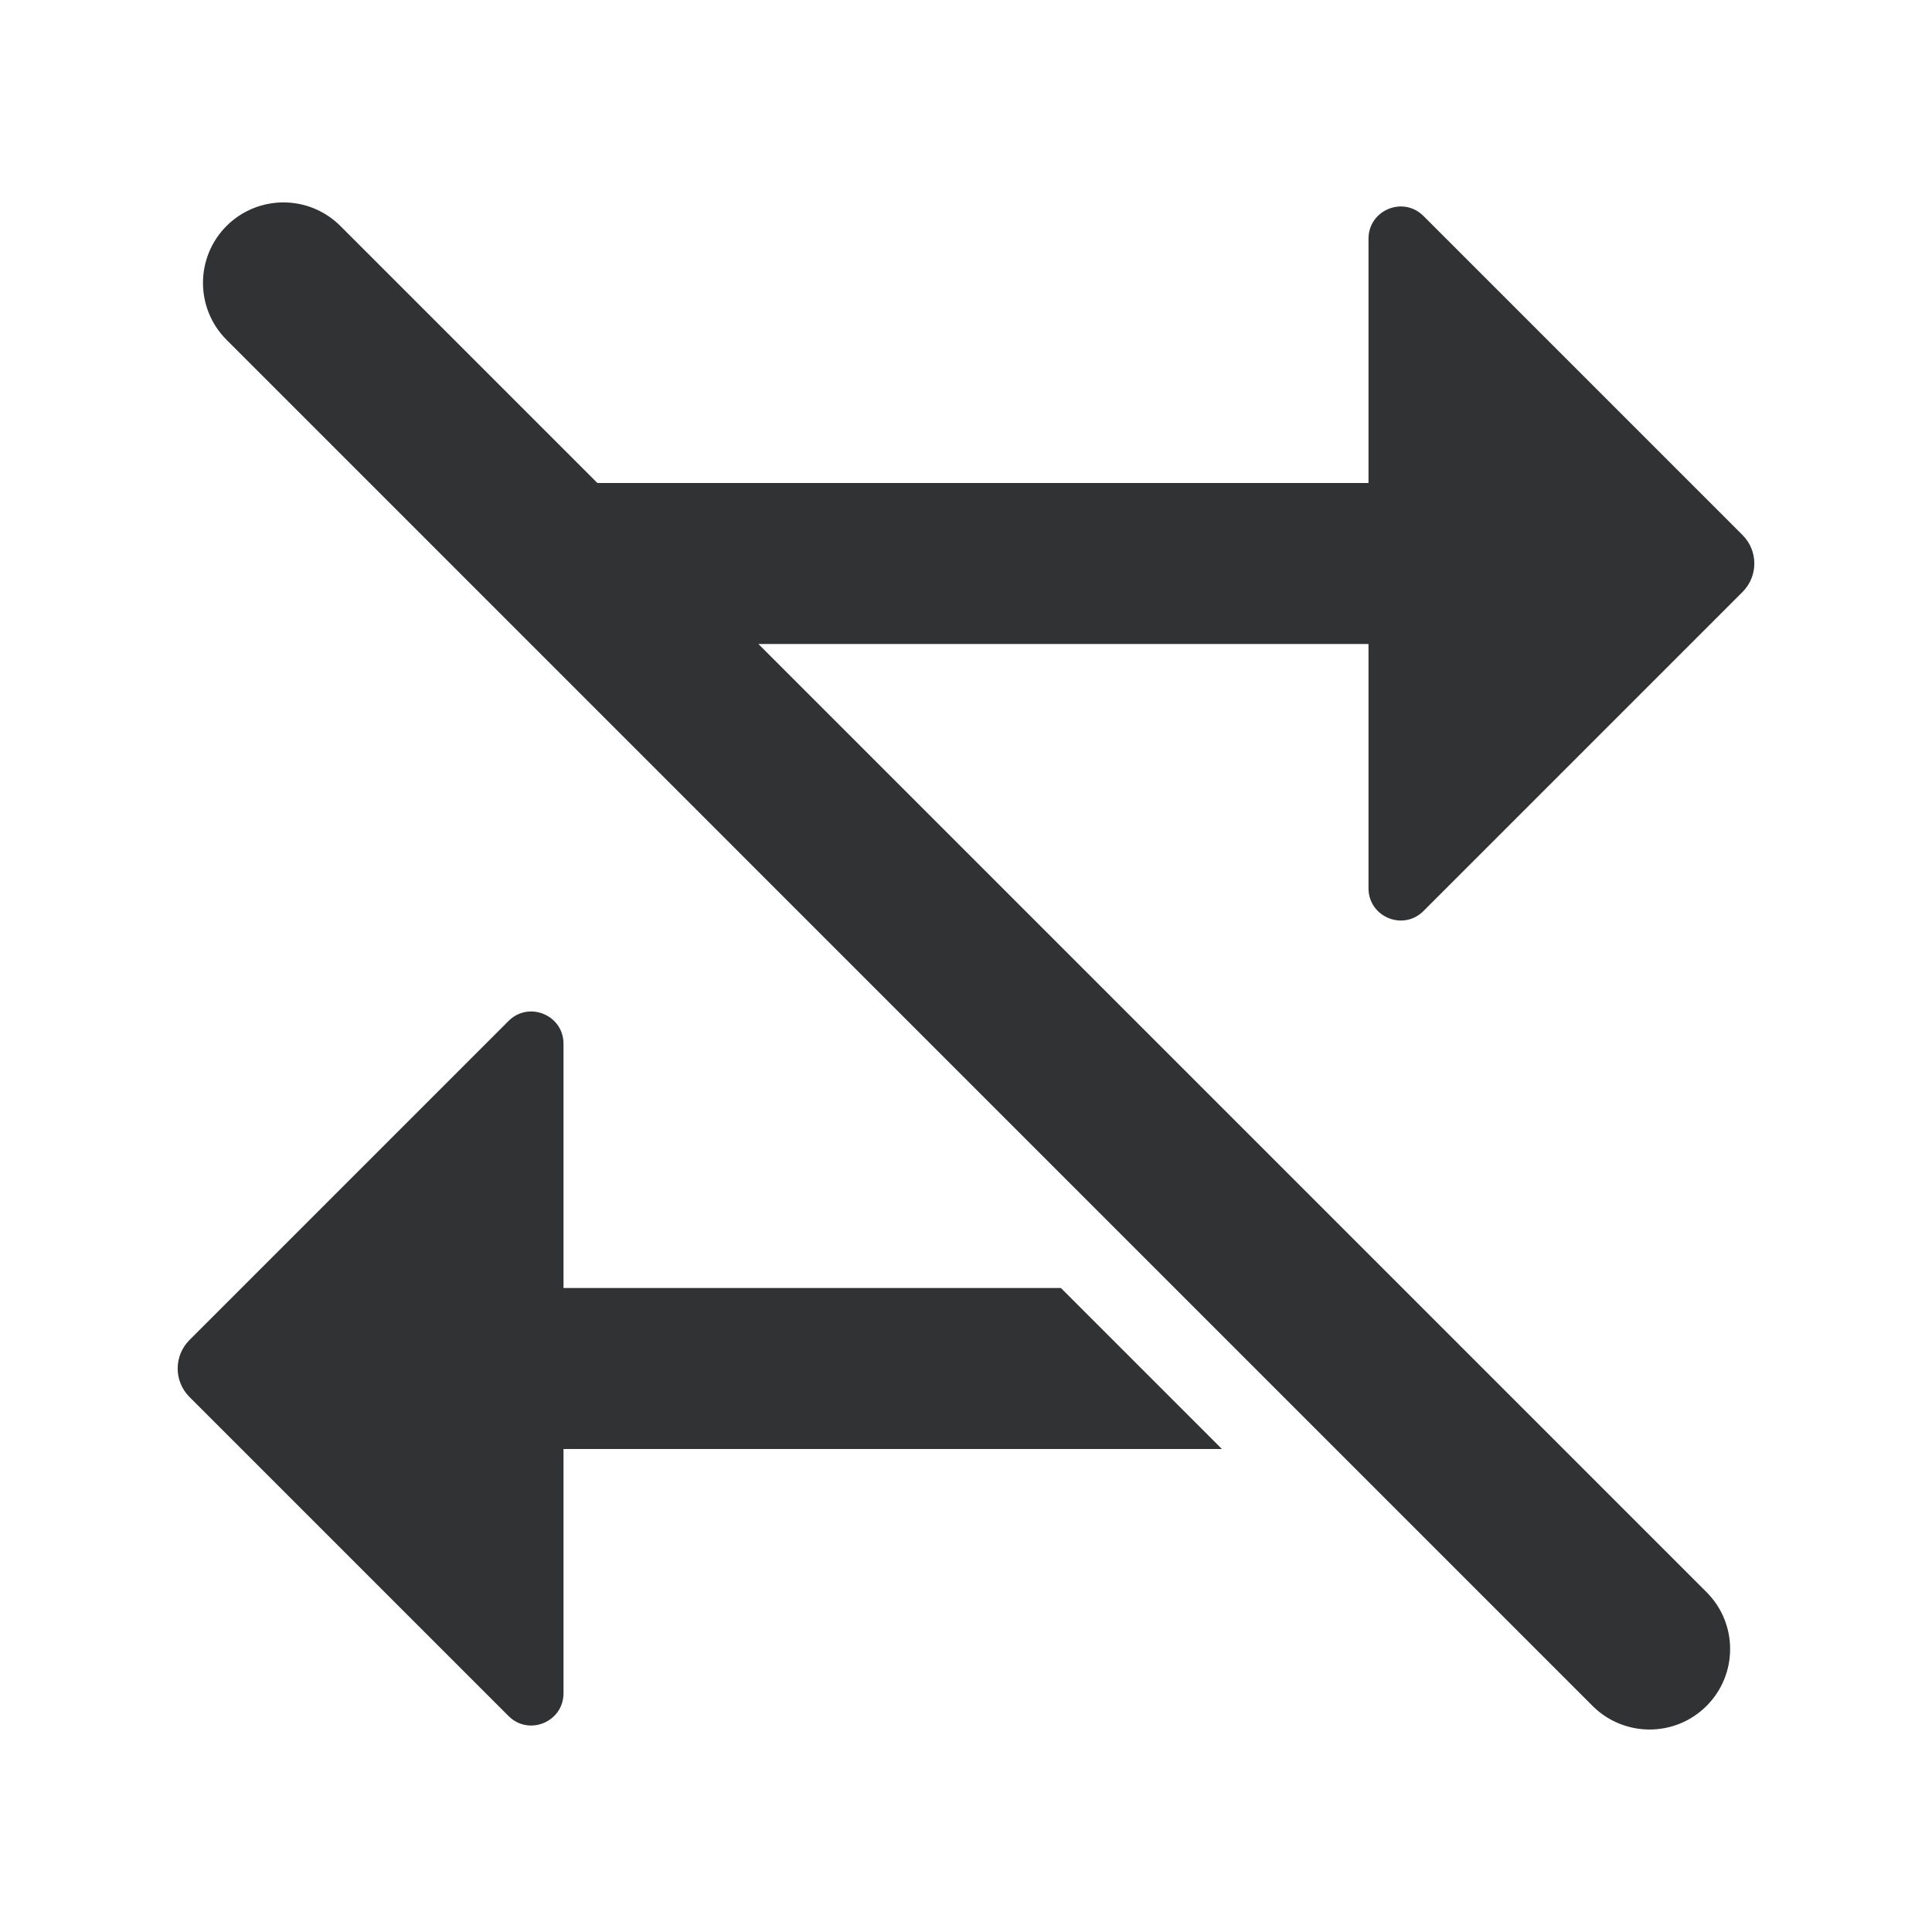 <svg width="24" height="24" viewBox="0 0 24 24" fill="none" xmlns="http://www.w3.org/2000/svg">
<path fill-rule="evenodd" clip-rule="evenodd" d="M2.808 4.215C2.424 3.824 2.426 3.196 2.814 2.807C3.205 2.417 3.838 2.417 4.228 2.807L7.421 6H17V2.966C17 2.609 17.431 2.431 17.683 2.683L21.646 6.646C21.842 6.842 21.842 7.158 21.646 7.354L17.683 11.317C17.431 11.569 17 11.391 17 11.034V8H9.421L21.199 19.778C21.59 20.168 21.59 20.801 21.199 21.192C20.811 21.58 20.183 21.582 19.791 21.199L2.808 4.215ZM13.179 16H7V12.966C7 12.609 6.569 12.431 6.317 12.683L2.354 16.646C2.158 16.842 2.158 17.158 2.354 17.354L6.317 21.317C6.569 21.569 7 21.391 7 21.034V18H15.179L13.179 16Z" fill="#313234"/>
</svg>
